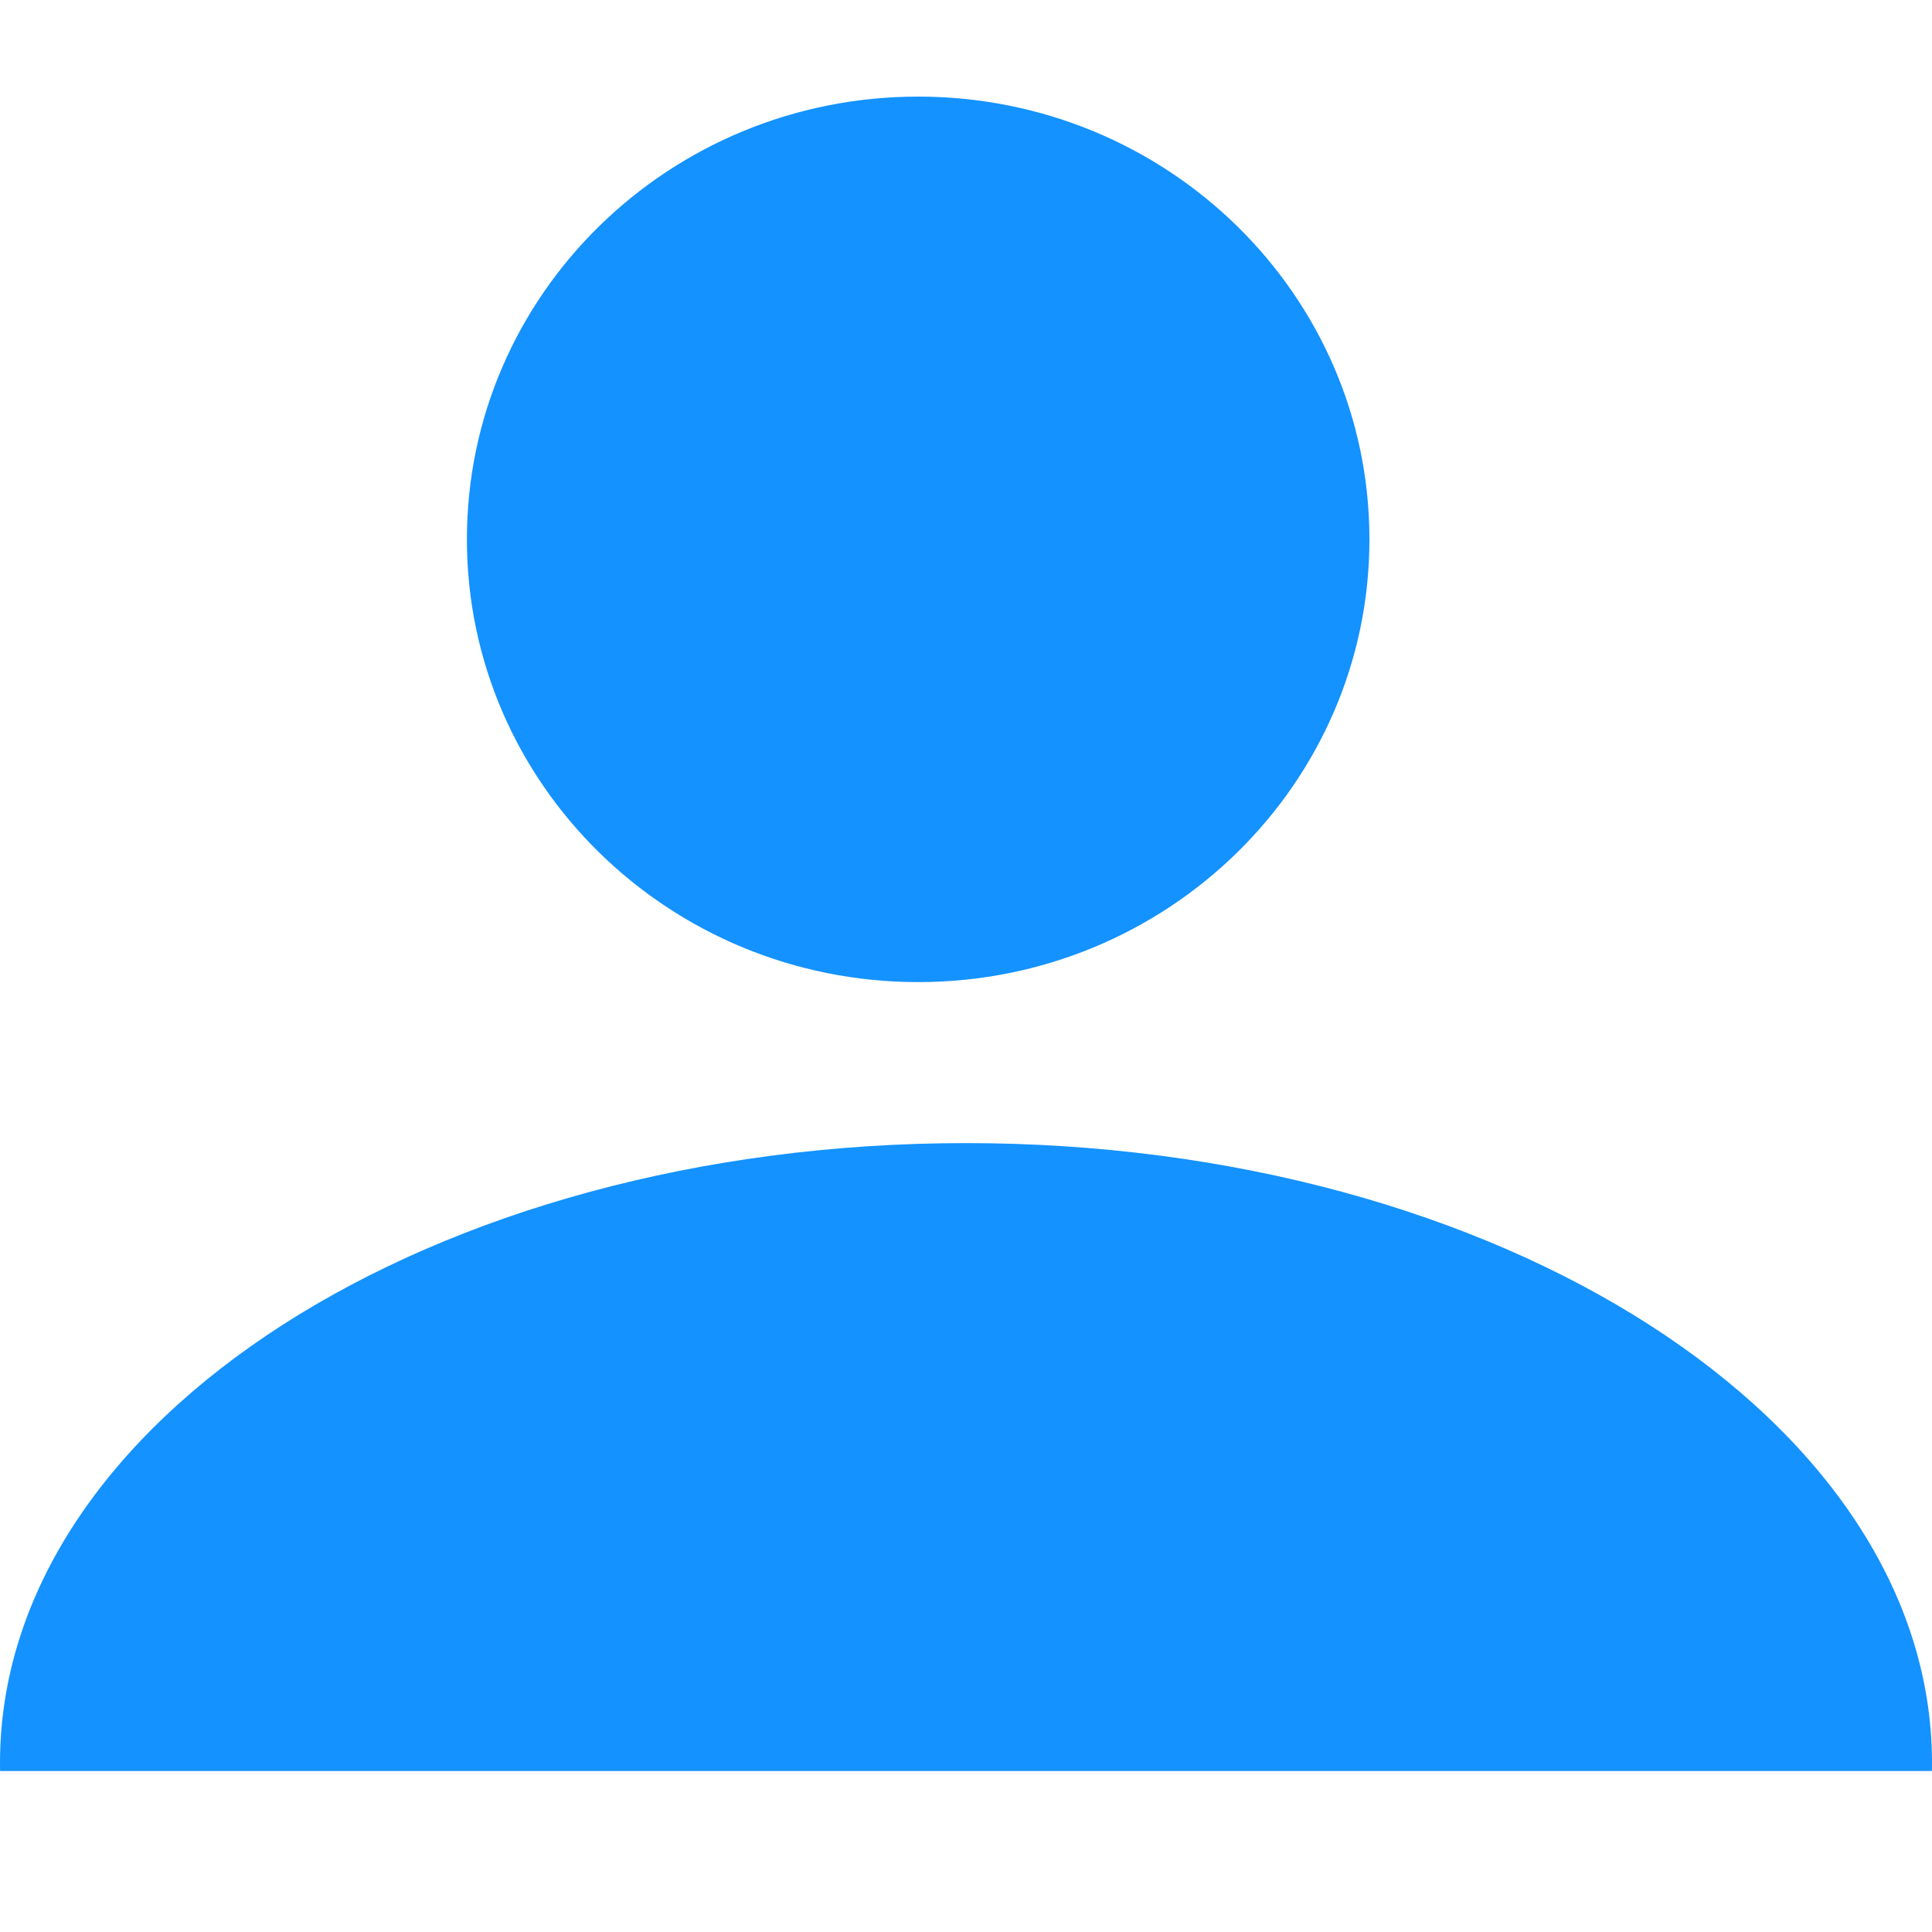 <?xml version="1.0" encoding="UTF-8"?>
<svg width="120px" height="120px" viewBox="0 0 120 120" version="1.1" xmlns="http://www.w3.org/2000/svg" xmlns:xlink="http://www.w3.org/1999/xlink">
    <!-- Generator: Sketch 51.3 (57544) - http://www.bohemiancoding.com/sketch -->
    <title>icon/面性/转移接续 copy</title>
    <desc>Created with Sketch.</desc>
    <defs></defs>
    <g id="icon/面性/转移接续-copy" stroke="none" stroke-width="1" fill="none" fill-rule="evenodd">
        <path d="M85.058,33.498 C85.058,48.687 72.509,61 57.029,61 C41.548,61 29,48.687 29,33.498 C29,18.309 41.553,6 57.029,6 C72.509,6 85.058,18.312 85.058,33.498 Z M85.058,33.498 C85.058,48.687 72.509,61 57.029,61 C41.548,61 29,48.687 29,33.498 C29,18.309 41.553,6 57.029,6 C72.509,6 85.058,18.312 85.058,33.498 Z" id="Shape" fill="#1492FF" fill-rule="nonzero"></path>
        <path d="M0.005,110 C0.002,109.834 0,109.667 0,109.5 C0,88.237 26.863,71 60,71 C93.137,71 120,88.237 120,109.5 C120,109.667 119.998,109.834 119.995,110 L0.005,110 Z" id="Combined-Shape" fill="#1492FF"></path>
    </g>
</svg>